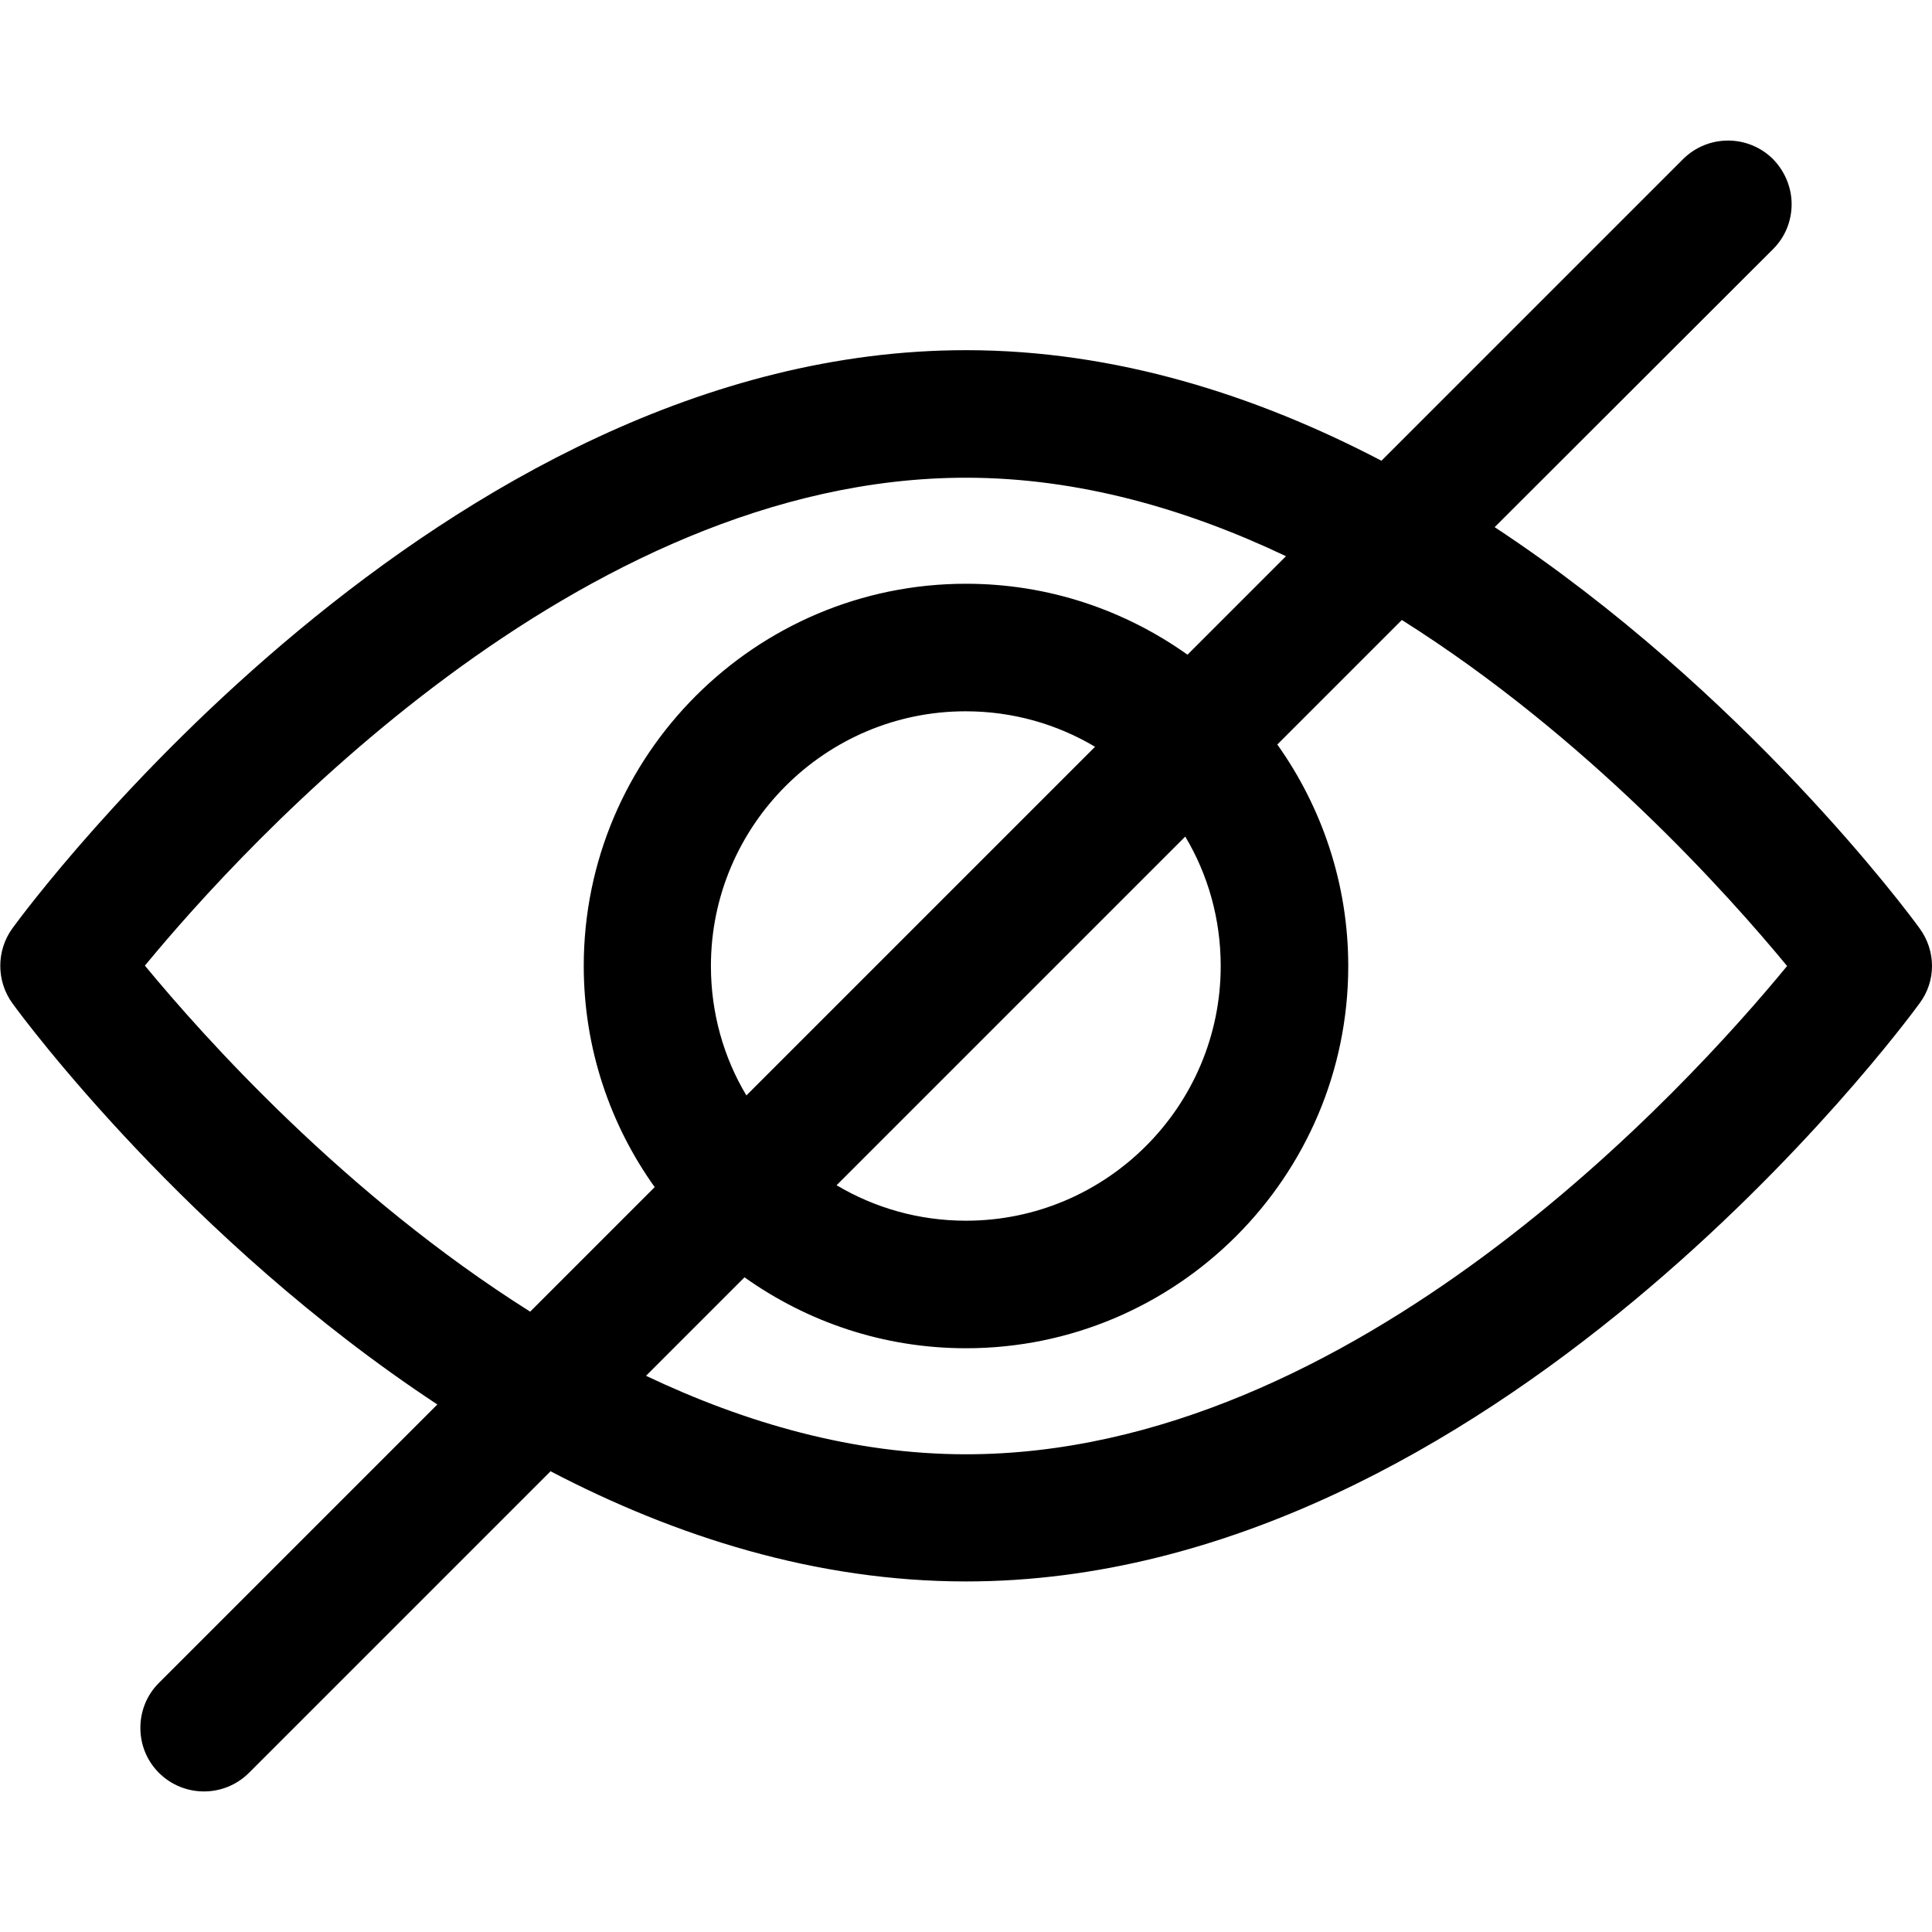 <svg xmlns="http://www.w3.org/2000/svg" viewBox="0 0 512 512">
  <path d="M508.7 246c-2.8-3.9-46.4-62.7-112.6-106.3L469.9 66c3.3-3.3 4.9-7.6 4.9-11.9s-1.7-8.6-4.9-11.9c-6.6-6.6-17.3-6.6-23.9 0l-79.9 79.9C333 104.8 295.7 92.8 256 92.8 116.8 92.8 7.8 239.8 3.3 246c-4.3 5.9-4.3 14 0 19.9 2.8 3.9 46.4 62.7 112.6 106.3L42.1 446c-3.3 3.3-4.9 7.6-4.9 11.9s1.6 8.6 4.9 11.9c6.6 6.6 17.3 6.6 23.9 0l79.9-79.9c33.1 17.3 70.4 29.2 110.1 29.2 139.2 0 248.2-147 252.7-153.2 4.4-5.9 4.4-13.9 0-19.9zM140.5 347.6c-49.2-31-86.5-72.8-102.1-91.7C64.6 224.1 153.3 126.6 256 126.6c29.8 0 58.5 8.3 84.8 20.8l-26.1 26.1c-16.6-11.8-36.8-18.8-58.7-18.8-55.8 0-101.3 45.4-101.3 101.3 0 21.8 7 42.1 18.8 58.6l-33 33zm173.6-125.9c6 10 9.4 21.8 9.4 34.3 0 37.2-30.3 67.5-67.5 67.5-12.5 0-24.2-3.4-34.3-9.4l92.4-92.4zm-116.3 68.6c-6-10-9.4-21.8-9.4-34.3 0-37.2 30.3-67.5 67.5-67.5 12.5 0 24.2 3.4 34.3 9.4l-92.4 92.4zm58.2 95.1c-29.8 0-58.5-8.3-84.8-20.8l26.1-26.1c16.6 11.8 36.8 18.8 58.7 18.8 55.8 0 101.3-45.4 101.3-101.3 0-21.8-7-42.1-18.8-58.7l33-33c49.2 31 86.5 72.8 102.1 91.7-26.2 31.9-114.8 129.4-217.6 129.4z"/>
</svg>